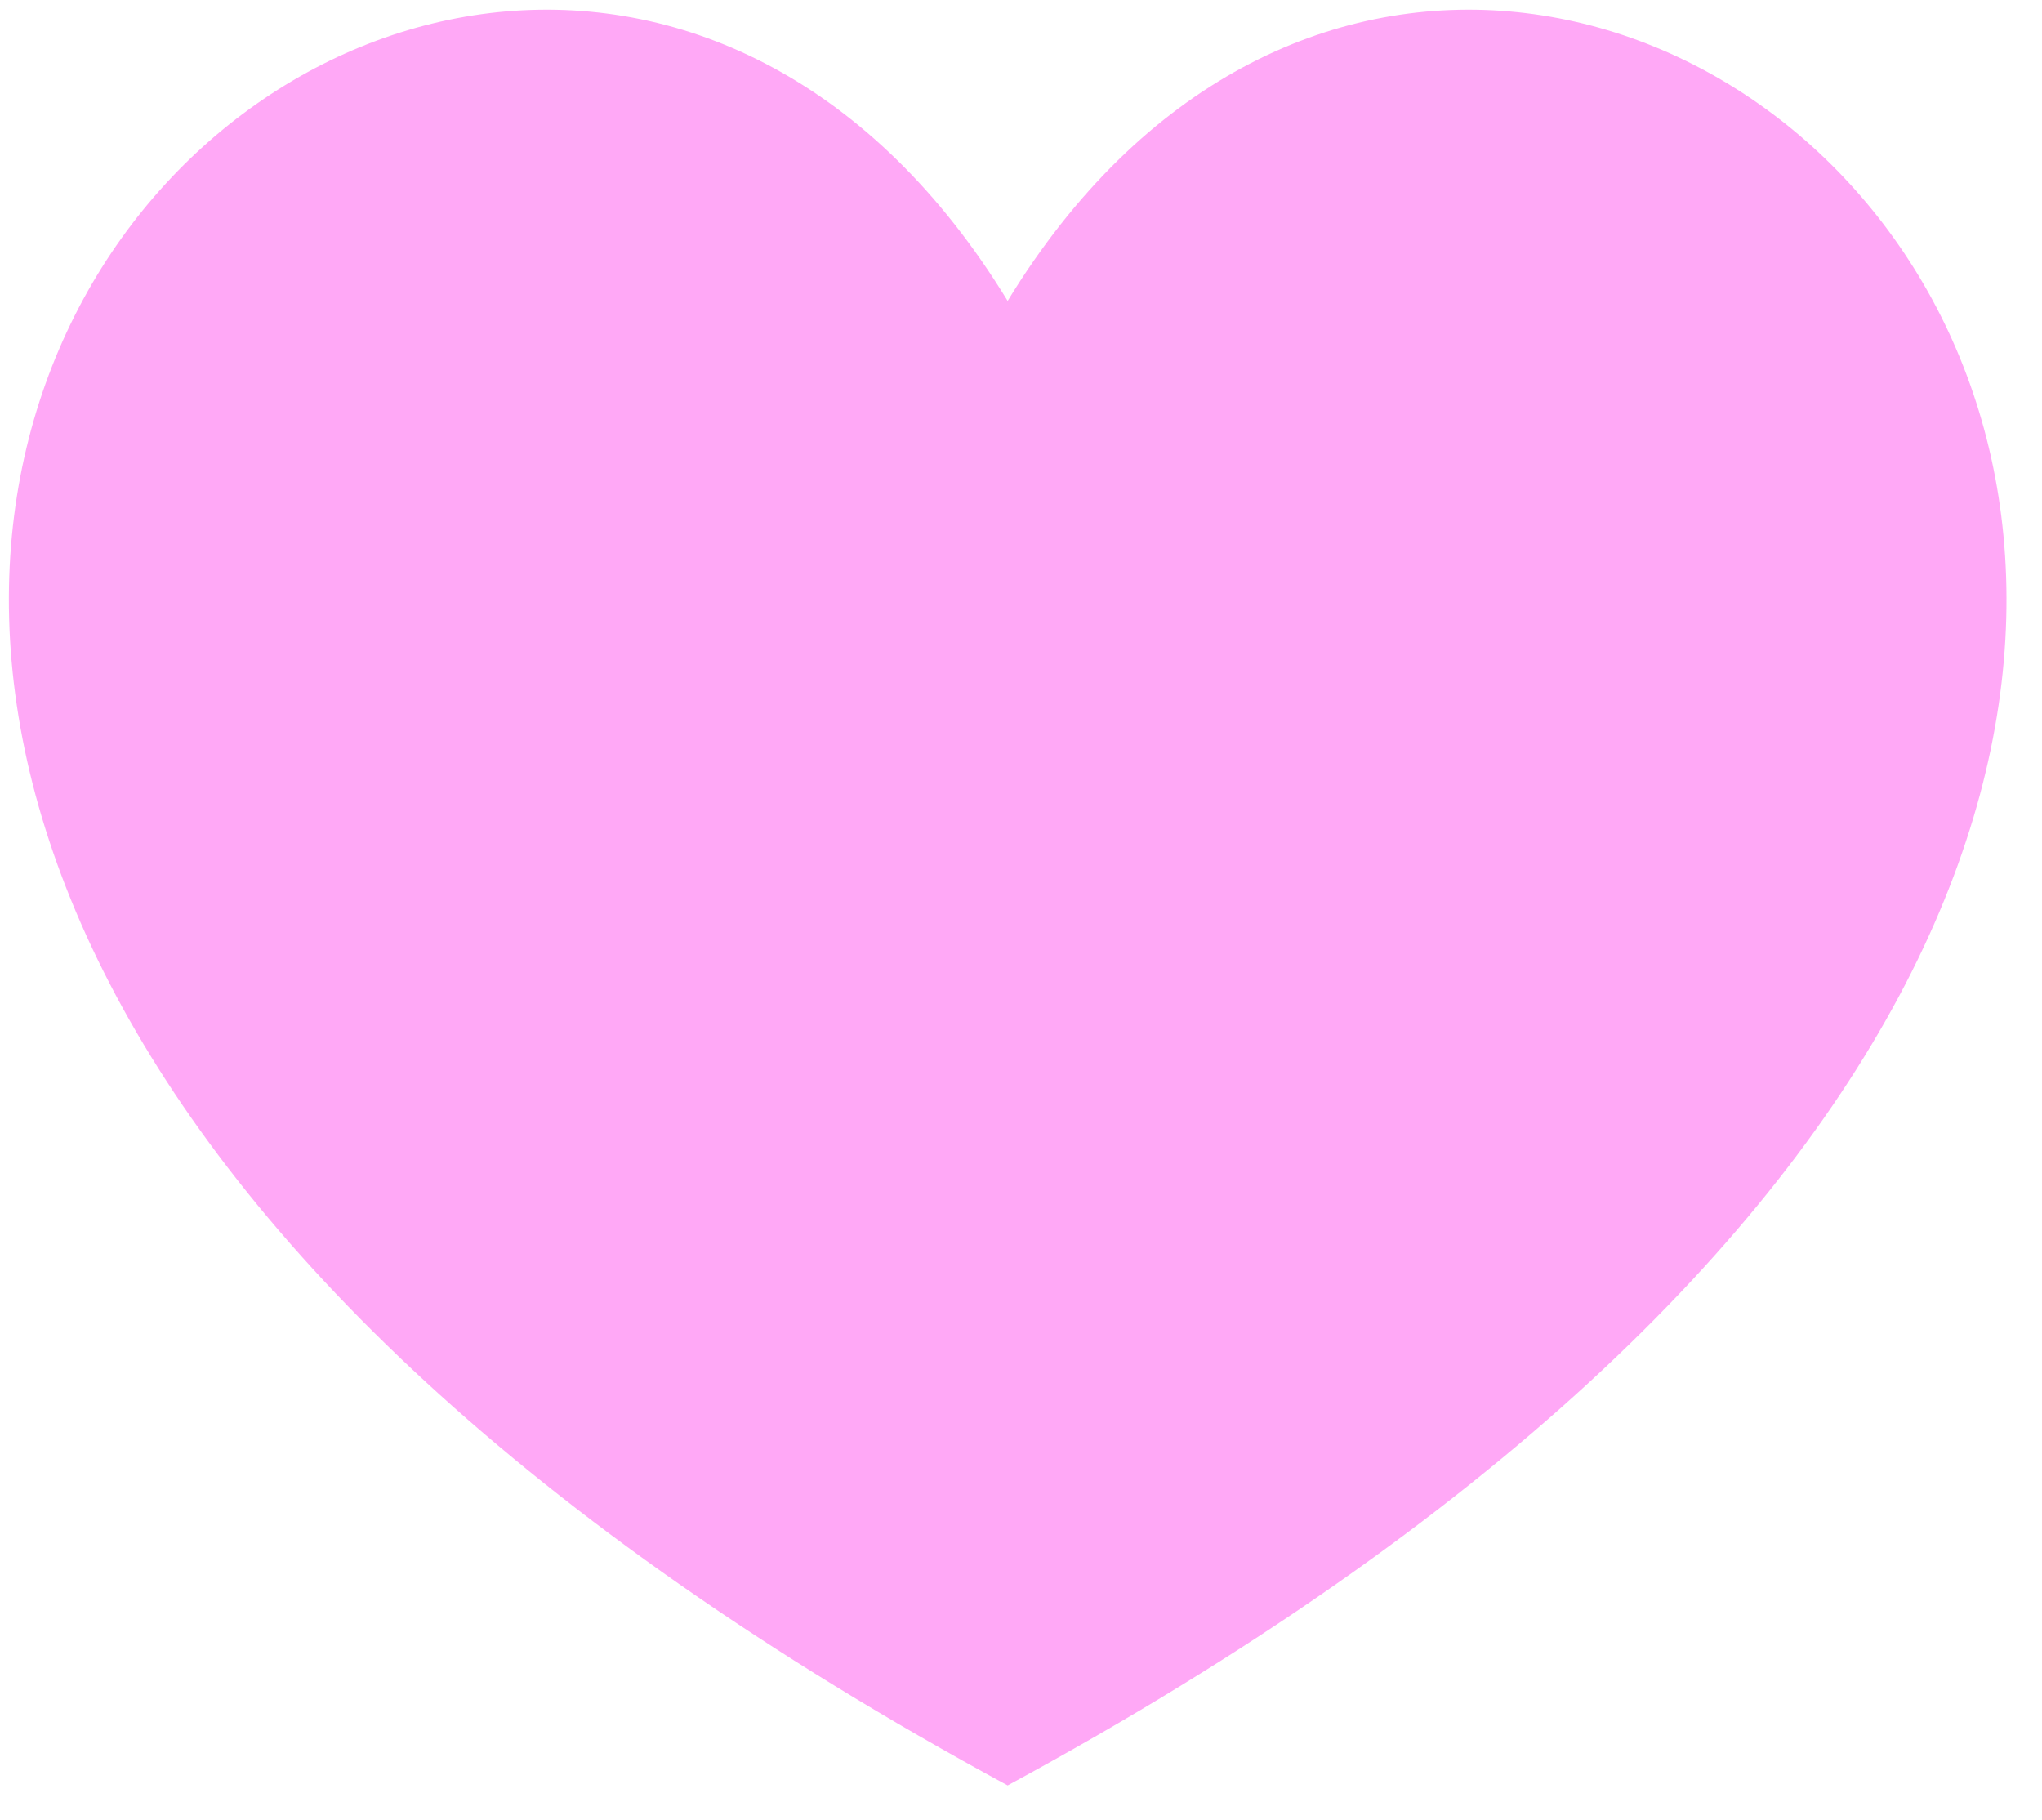 <?xml version="1.0" encoding="UTF-8" standalone="no"?>
<svg width="46px" height="41px" viewBox="0 0 46 41" version="1.1" xmlns="http://www.w3.org/2000/svg" xmlns:xlink="http://www.w3.org/1999/xlink" xmlns:sketch="http://www.bohemiancoding.com/sketch/ns">
    <!-- Generator: Sketch 3.2.2 (9983) - http://www.bohemiancoding.com/sketch -->
    <title>Artboard 12</title>
    <desc>Created with Sketch.</desc>
    <defs></defs>
    <g id="Page-1" stroke="none" stroke-width="1" fill="none" fill-rule="evenodd" sketch:type="MSPage">
        <g id="Artboard-12" sketch:type="MSArtboardGroup" fill="#FFA8F6">
            <path d="M22.699,40.217 C-21.196,16.433 10.55,-13.137 22.699,6.778 C34.85,-13.137 66.598,16.433 22.699,40.217 L22.699,40.217 Z" id="Shape" sketch:type="MSShapeGroup"></path>
        </g>
    </g>
</svg>